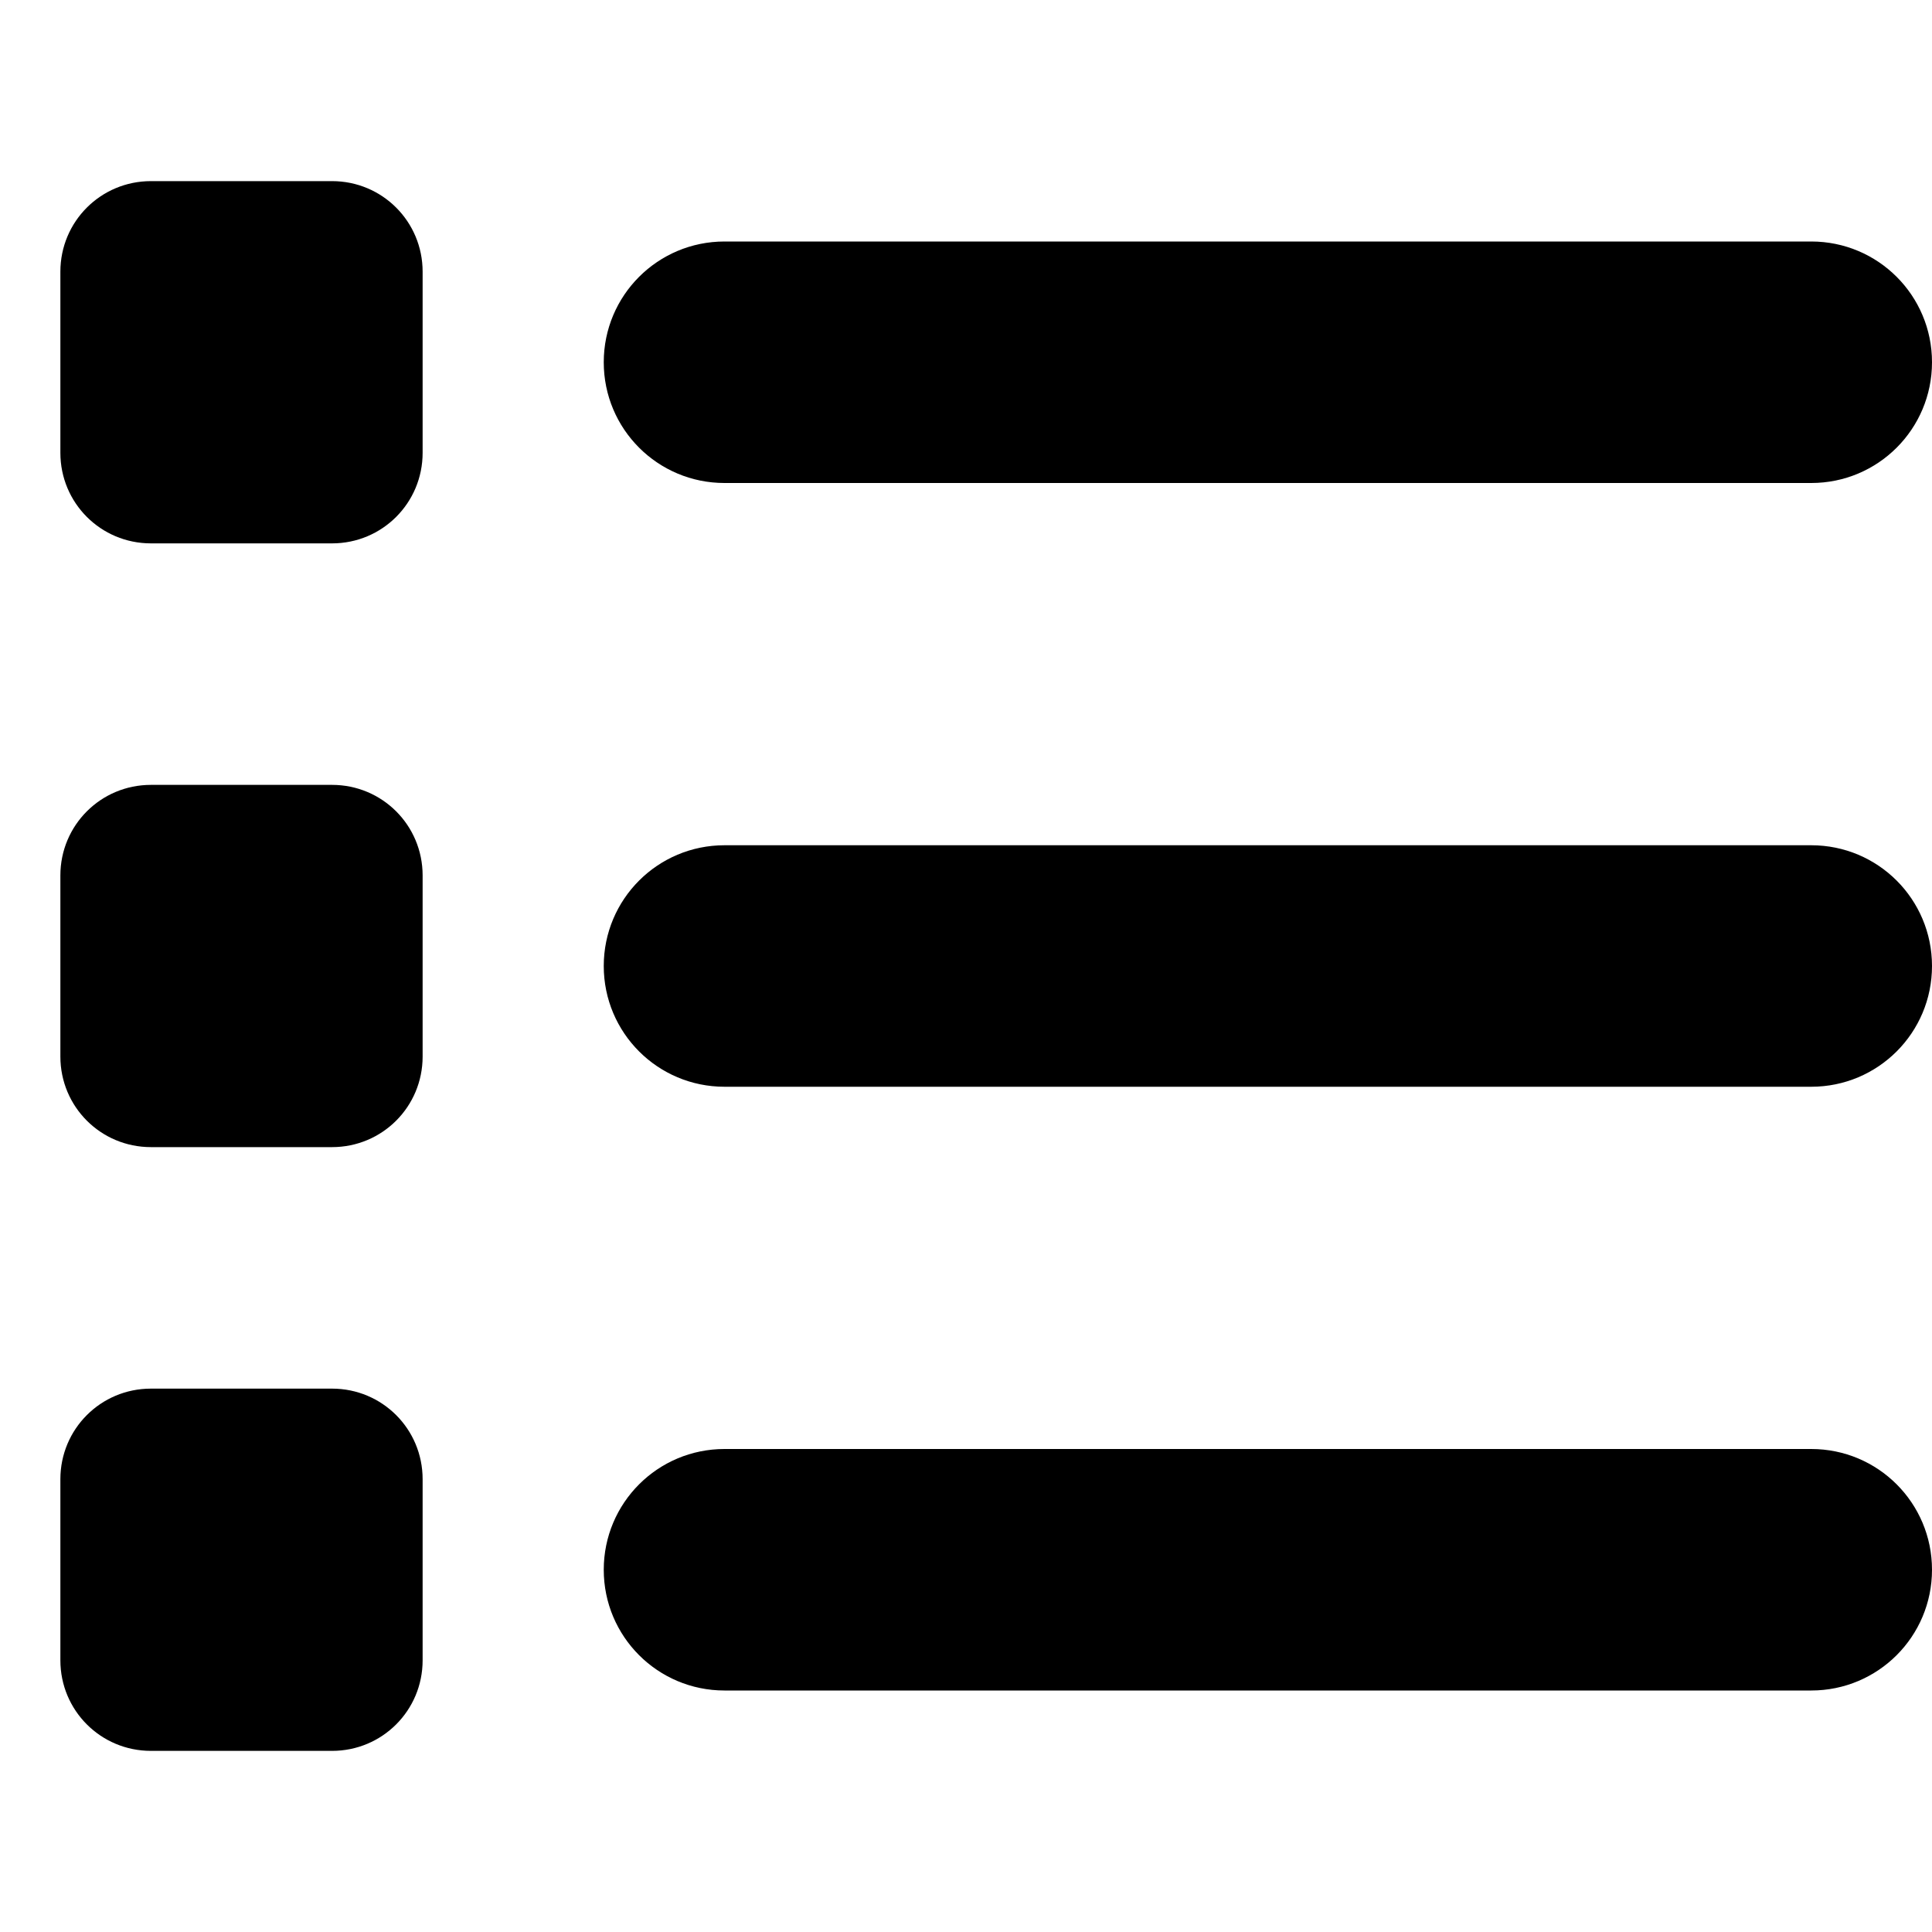 <svg version="1.1" xmlns="http://www.w3.org/2000/svg" width="32" height="32" viewBox="0 0 32 32">
<path fill="currentColor" d="M2.5 3c-0.831 0-1.5 0.669-1.5 1.5v3c0 0.831 0.669 1.5 1.5 1.5h3c0.831 0 1.5-0.669 1.5-1.5v-3c0-0.831-0.669-1.5-1.5-1.5h-3zM12 4c-1.106 0-2 0.894-2 2s0.894 2 2 2h18c1.106 0 2-0.894 2-2s-0.894-2-2-2h-18zM12 14c-1.106 0-2 0.894-2 2s0.894 2 2 2h18c1.106 0 2-0.894 2-2s-0.894-2-2-2h-18zM12 24c-1.106 0-2 0.894-2 2s0.894 2 2 2h18c1.106 0 2-0.894 2-2s-0.894-2-2-2h-18zM1 14.5v3c0 0.831 0.669 1.5 1.5 1.5h3c0.831 0 1.5-0.669 1.5-1.5v-3c0-0.831-0.669-1.5-1.5-1.5h-3c-0.831 0-1.5 0.669-1.5 1.5zM2.5 23c-0.831 0-1.5 0.669-1.5 1.5v3c0 0.831 0.669 1.5 1.5 1.5h3c0.831 0 1.5-0.669 1.5-1.5v-3c0-0.831-0.669-1.5-1.5-1.5h-3z"/>
</svg>
